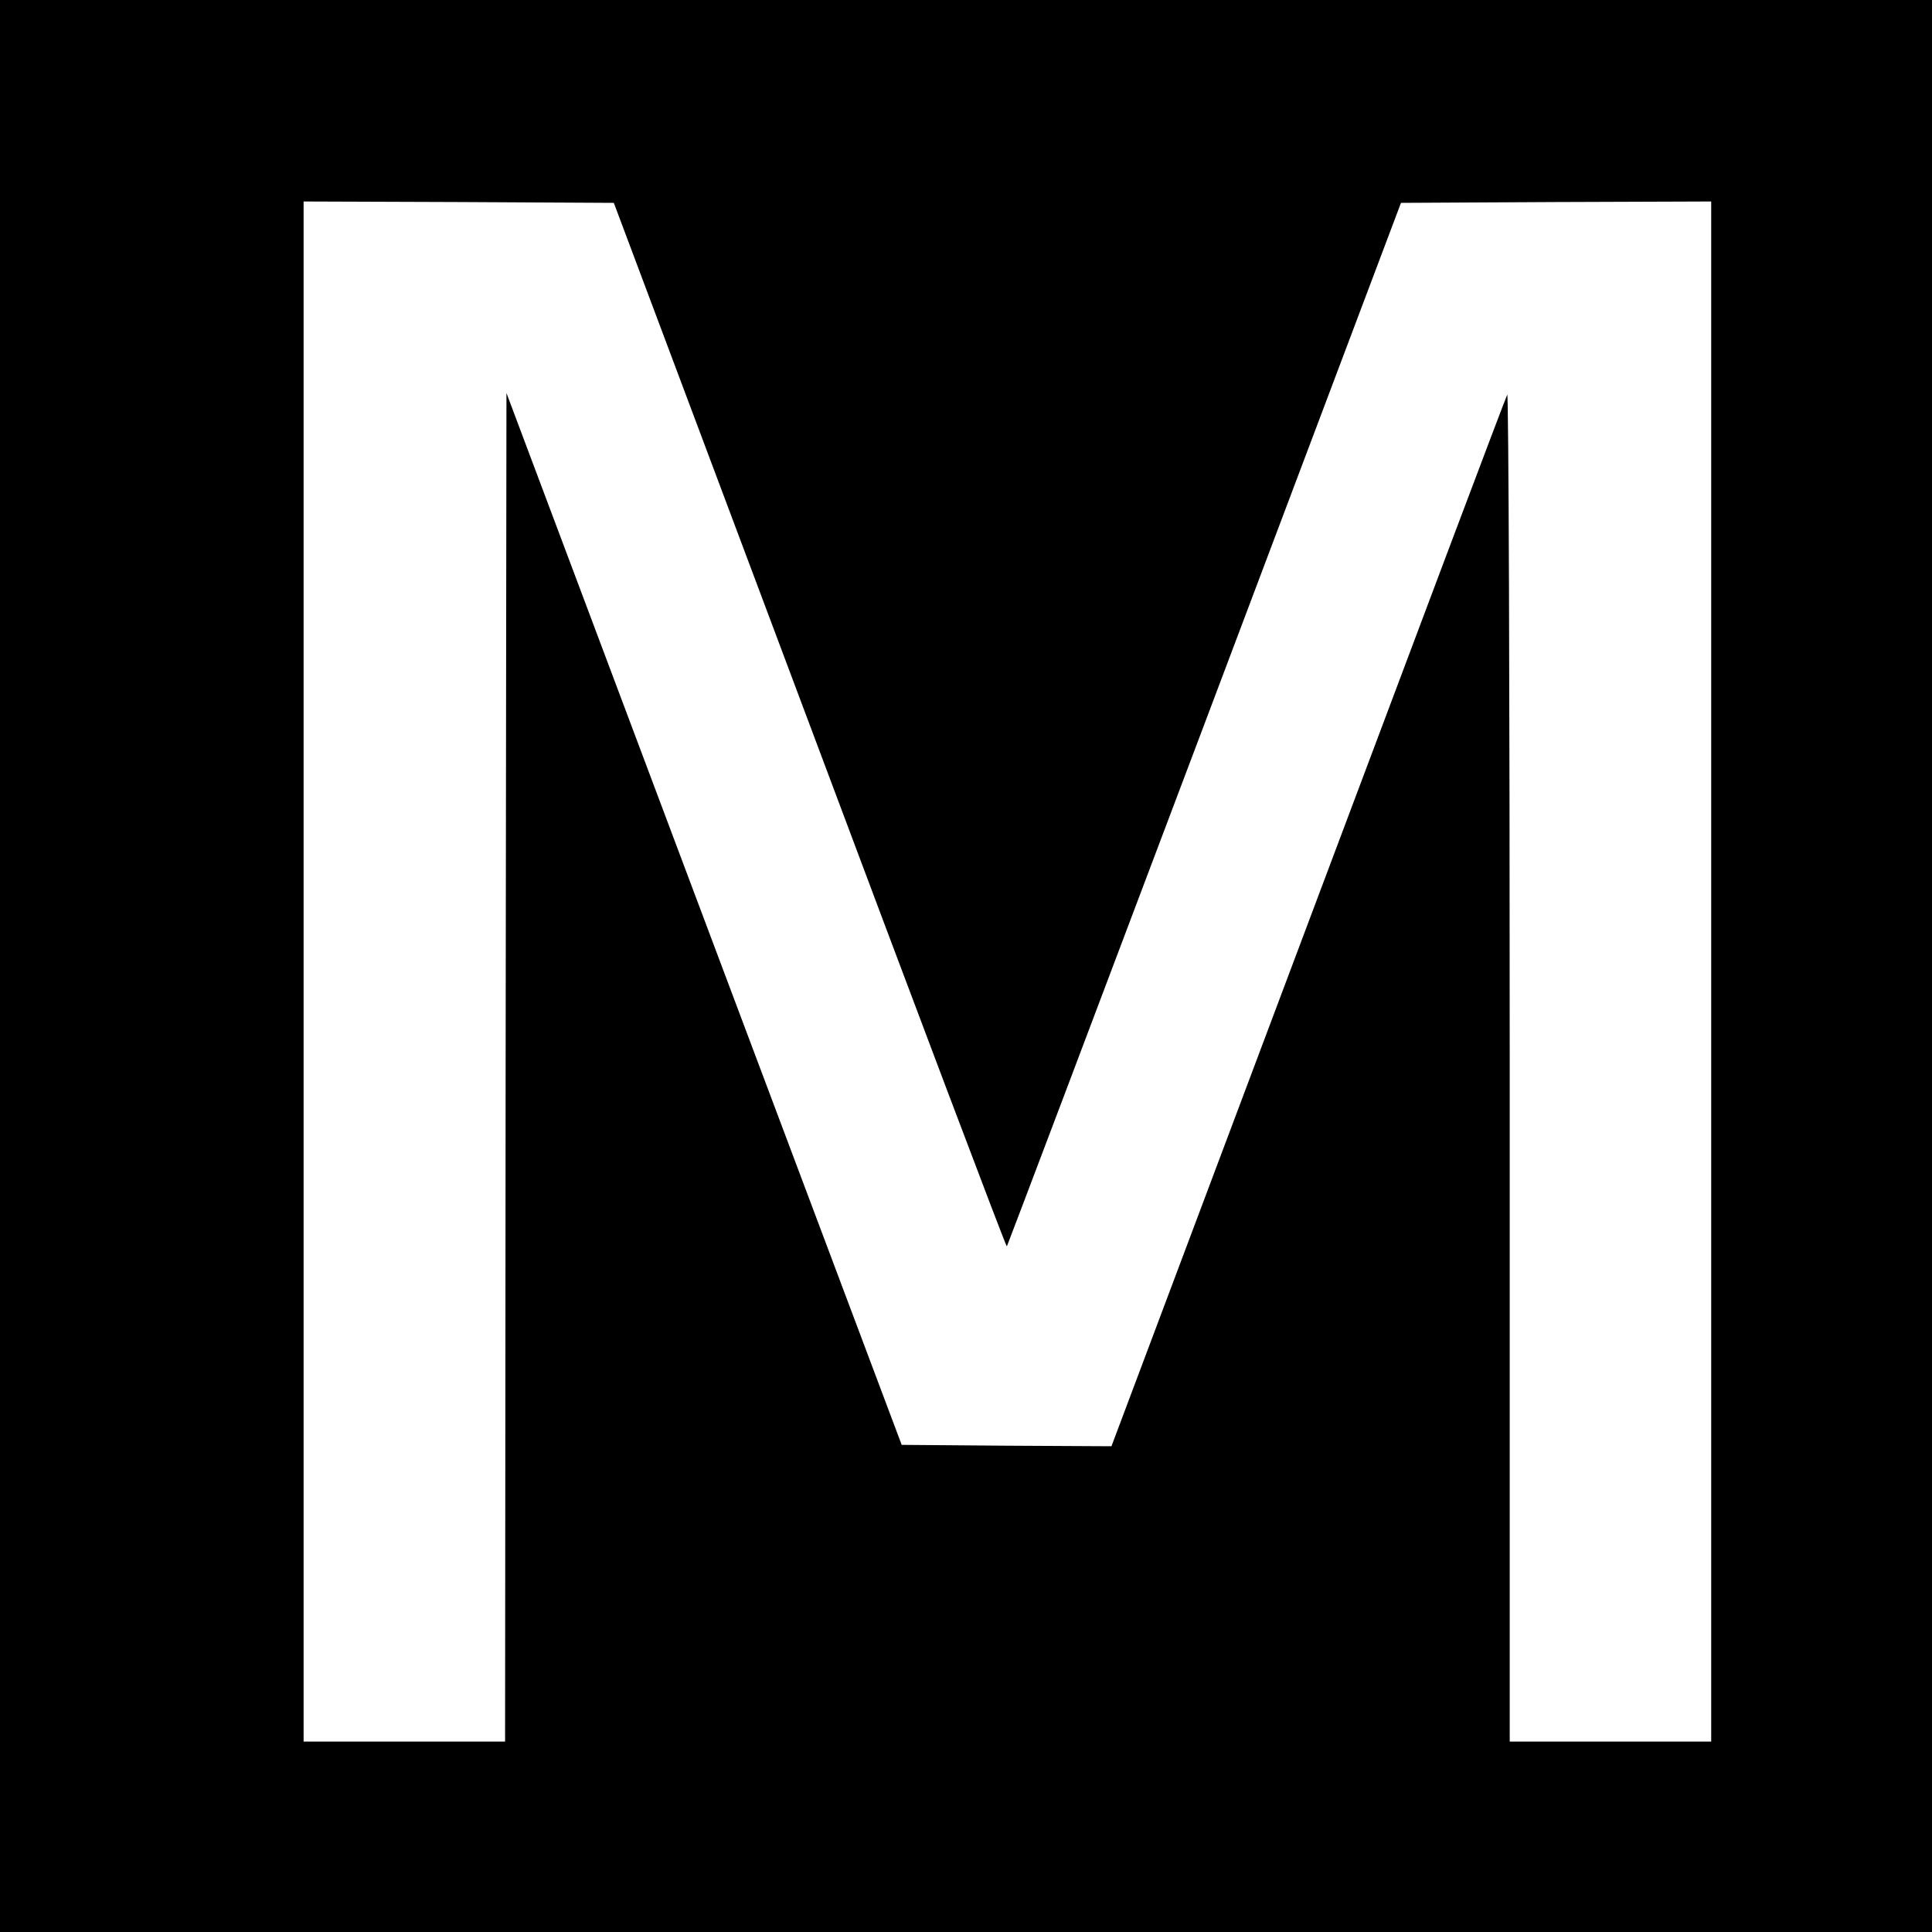 <?xml version="1.0" standalone="no"?>
<!DOCTYPE svg PUBLIC "-//W3C//DTD SVG 20010904//EN"
 "http://www.w3.org/TR/2001/REC-SVG-20010904/DTD/svg10.dtd">
<svg version="1.0" xmlns="http://www.w3.org/2000/svg"
 width="700pt" height="700pt" viewBox="0 0 700 700"
 preserveAspectRatio="xMidYMid meet">
<g transform="translate(0,700) scale(0.1,-0.1)"
fill="#000000" stroke="none">
<path d="M0 3500 l0 -3500 3500 0 3500 0 0 3500 0 3500 -3500 0 -3500 0 0
-3500z m2934 873 c390 -1041 711 -1891 714 -1889 2 3 324 854 716 1893 l712
1888 562 3 562 2 0 -2790 0 -2790 -365 0 -365 0 0 2448 c0 1346 -4 2440 -9
2432 -5 -8 -329 -869 -721 -1913 l-713 -1897 -380 2 -380 3 -716 1905 -716
1906 -3 -2443 -2 -2443 -365 0 -365 0 0 2790 0 2790 562 -2 562 -3 710 -1892z"/>
</g>
</svg>
